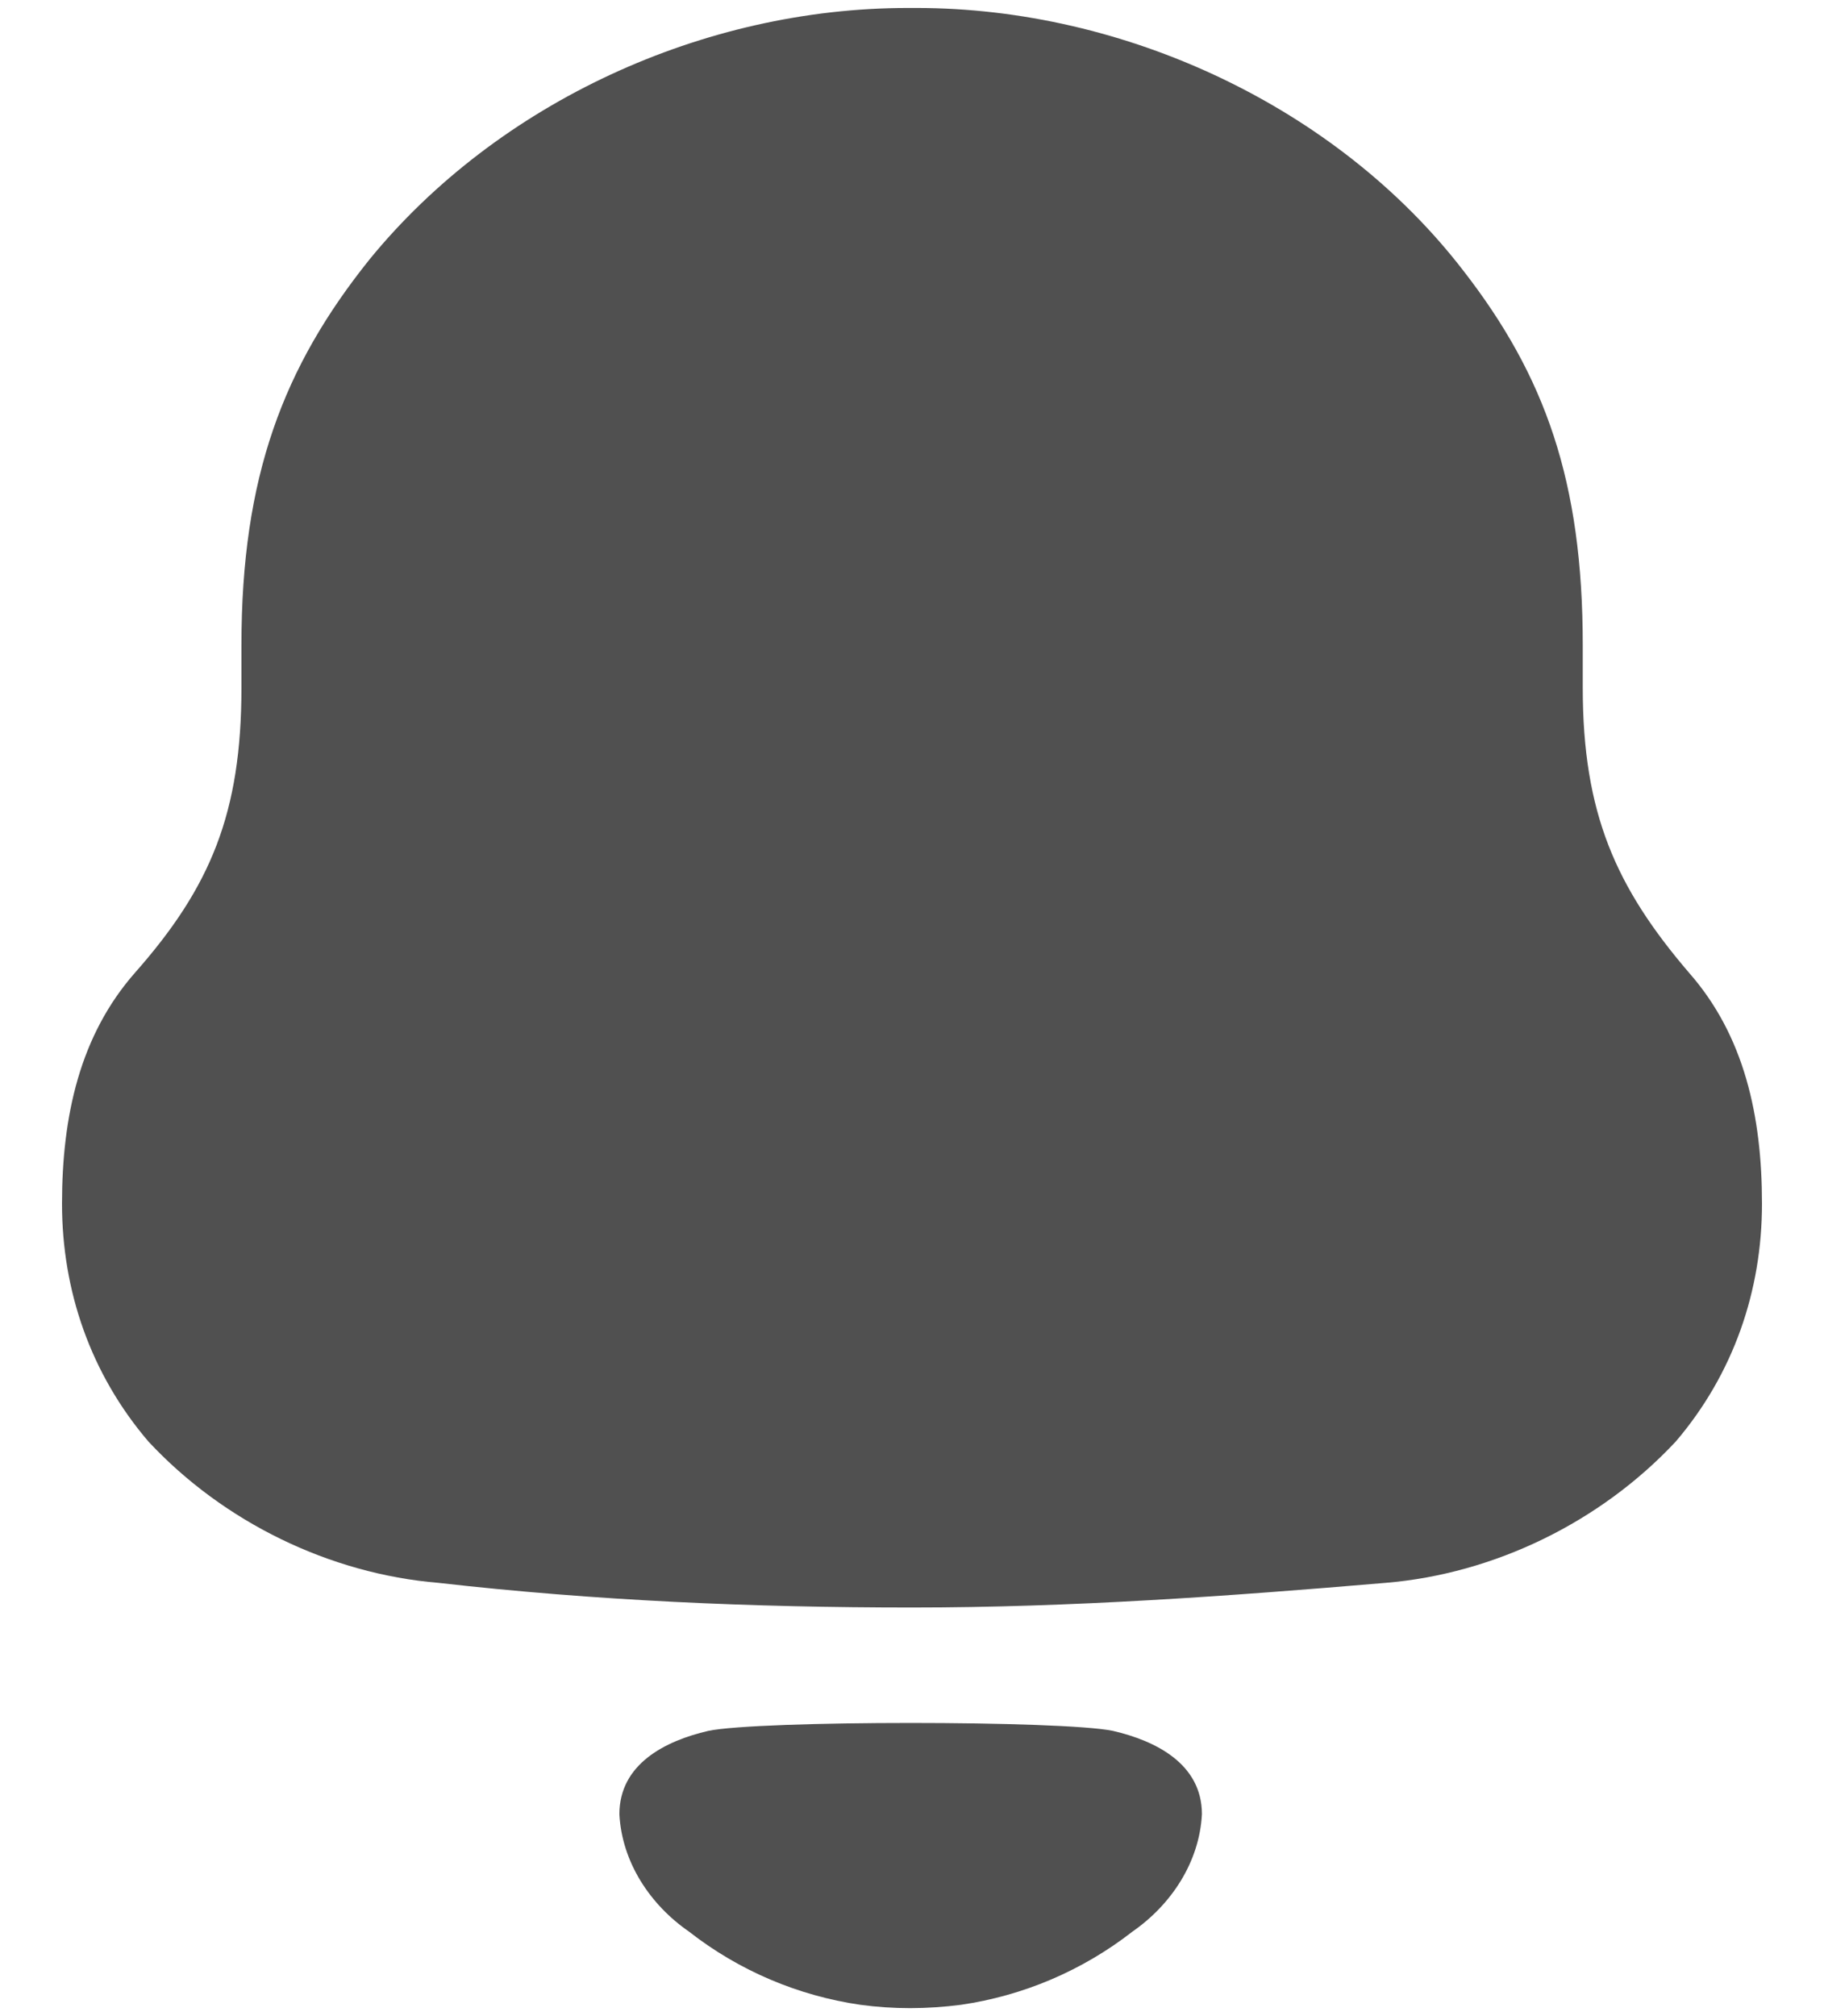 <svg width="19" height="21" viewBox="0 0 19 21" fill="none" xmlns="http://www.w3.org/2000/svg">
<path fill-rule="evenodd" clip-rule="evenodd" d="M16.487 7.163C16.487 8.471 16.832 9.242 17.593 10.131C18.17 10.786 18.354 11.626 18.354 12.538C18.354 13.448 18.055 14.313 17.456 15.015C16.671 15.856 15.564 16.393 14.435 16.487C12.798 16.626 11.16 16.744 9.501 16.744C7.84 16.744 6.203 16.673 4.566 16.487C3.436 16.393 2.329 15.856 1.546 15.015C0.946 14.313 0.646 13.448 0.646 12.538C0.646 11.626 0.831 10.786 1.407 10.131C2.192 9.242 2.515 8.471 2.515 7.163V6.719C2.515 4.967 2.951 3.822 3.851 2.7C5.189 1.064 7.333 0.083 9.454 0.083H9.547C11.714 0.083 13.927 1.112 15.242 2.818C16.095 3.916 16.487 5.013 16.487 6.719V7.163ZM6.452 18.897C6.452 18.372 6.933 18.132 7.378 18.029C7.899 17.919 11.072 17.919 11.593 18.029C12.038 18.132 12.52 18.372 12.52 18.897C12.494 19.396 12.201 19.839 11.796 20.12C11.271 20.529 10.655 20.788 10.011 20.882C9.655 20.928 9.305 20.929 8.961 20.882C8.316 20.788 7.7 20.529 7.176 20.119C6.771 19.839 6.478 19.396 6.452 18.897Z" fill="#505050"/>
</svg>
